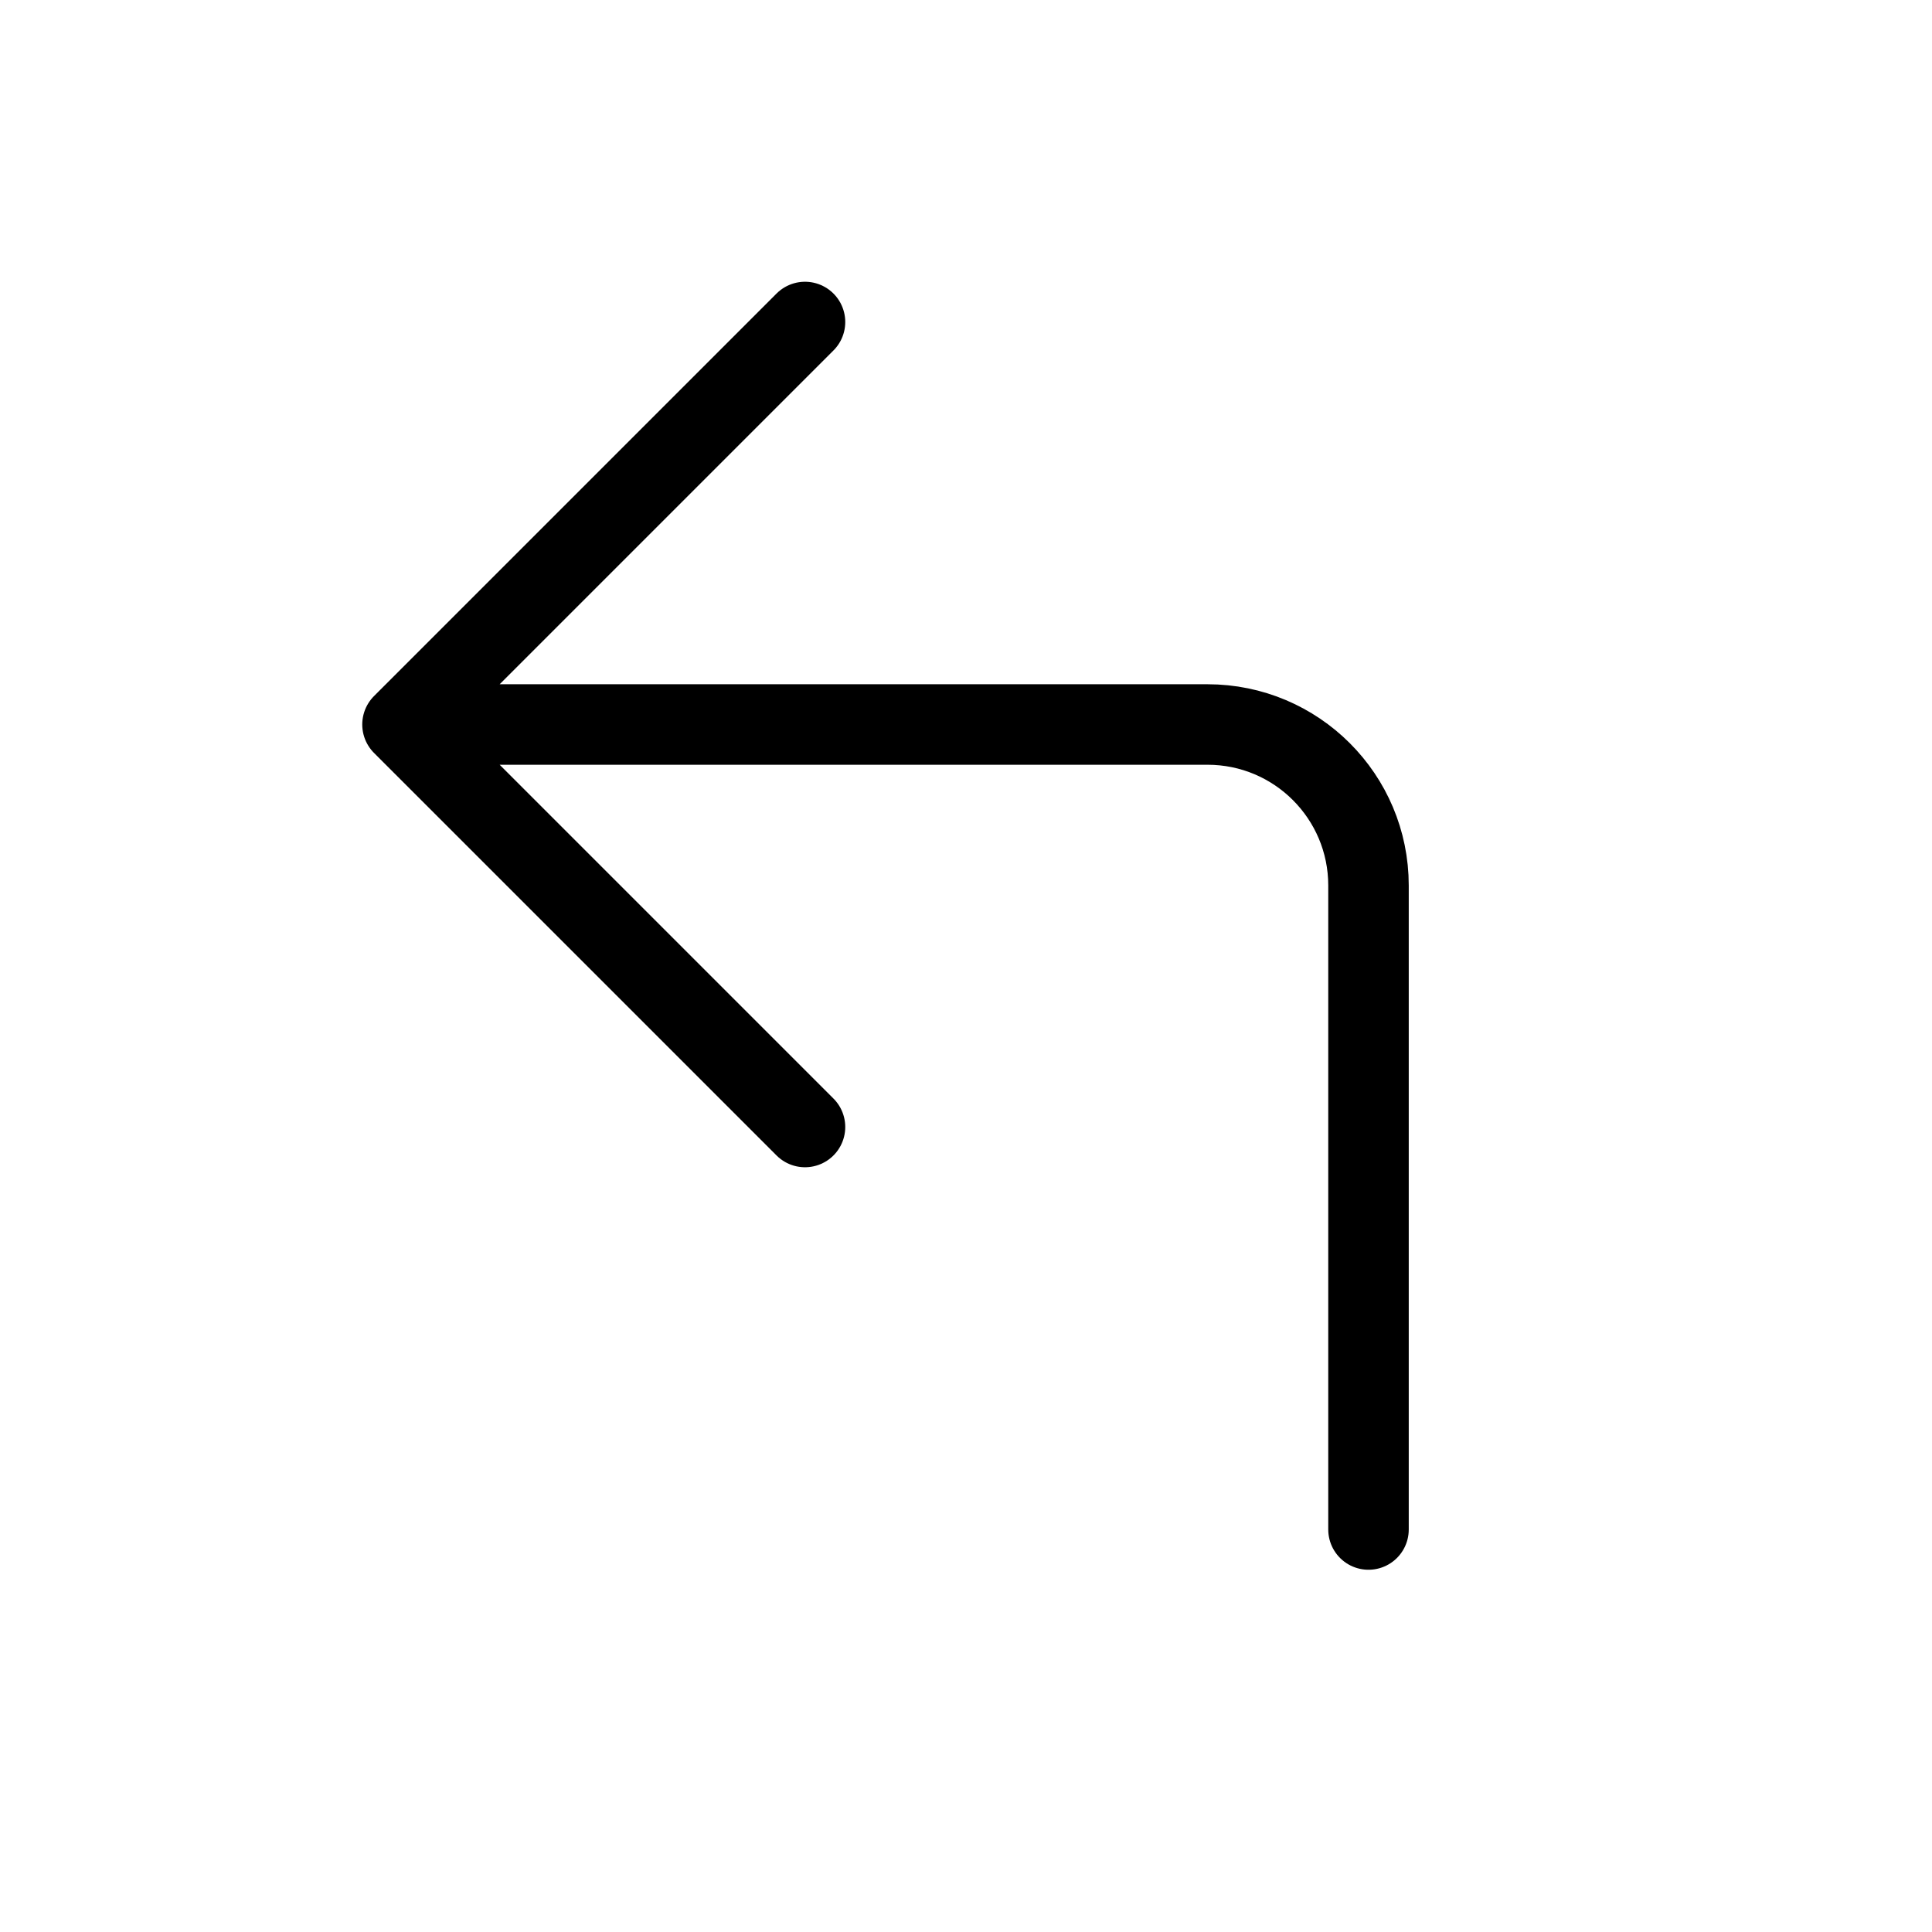 <svg width="24" height="24" viewBox="0 0 24 24" fill="none" xmlns="http://www.w3.org/2000/svg">
<path d="M5 9L10 4M5 9L10 14M5 9H15C16.105 9 17 9.895 17 11V19" stroke="black" stroke-linecap="round" stroke-linejoin="round"/>
</svg>
